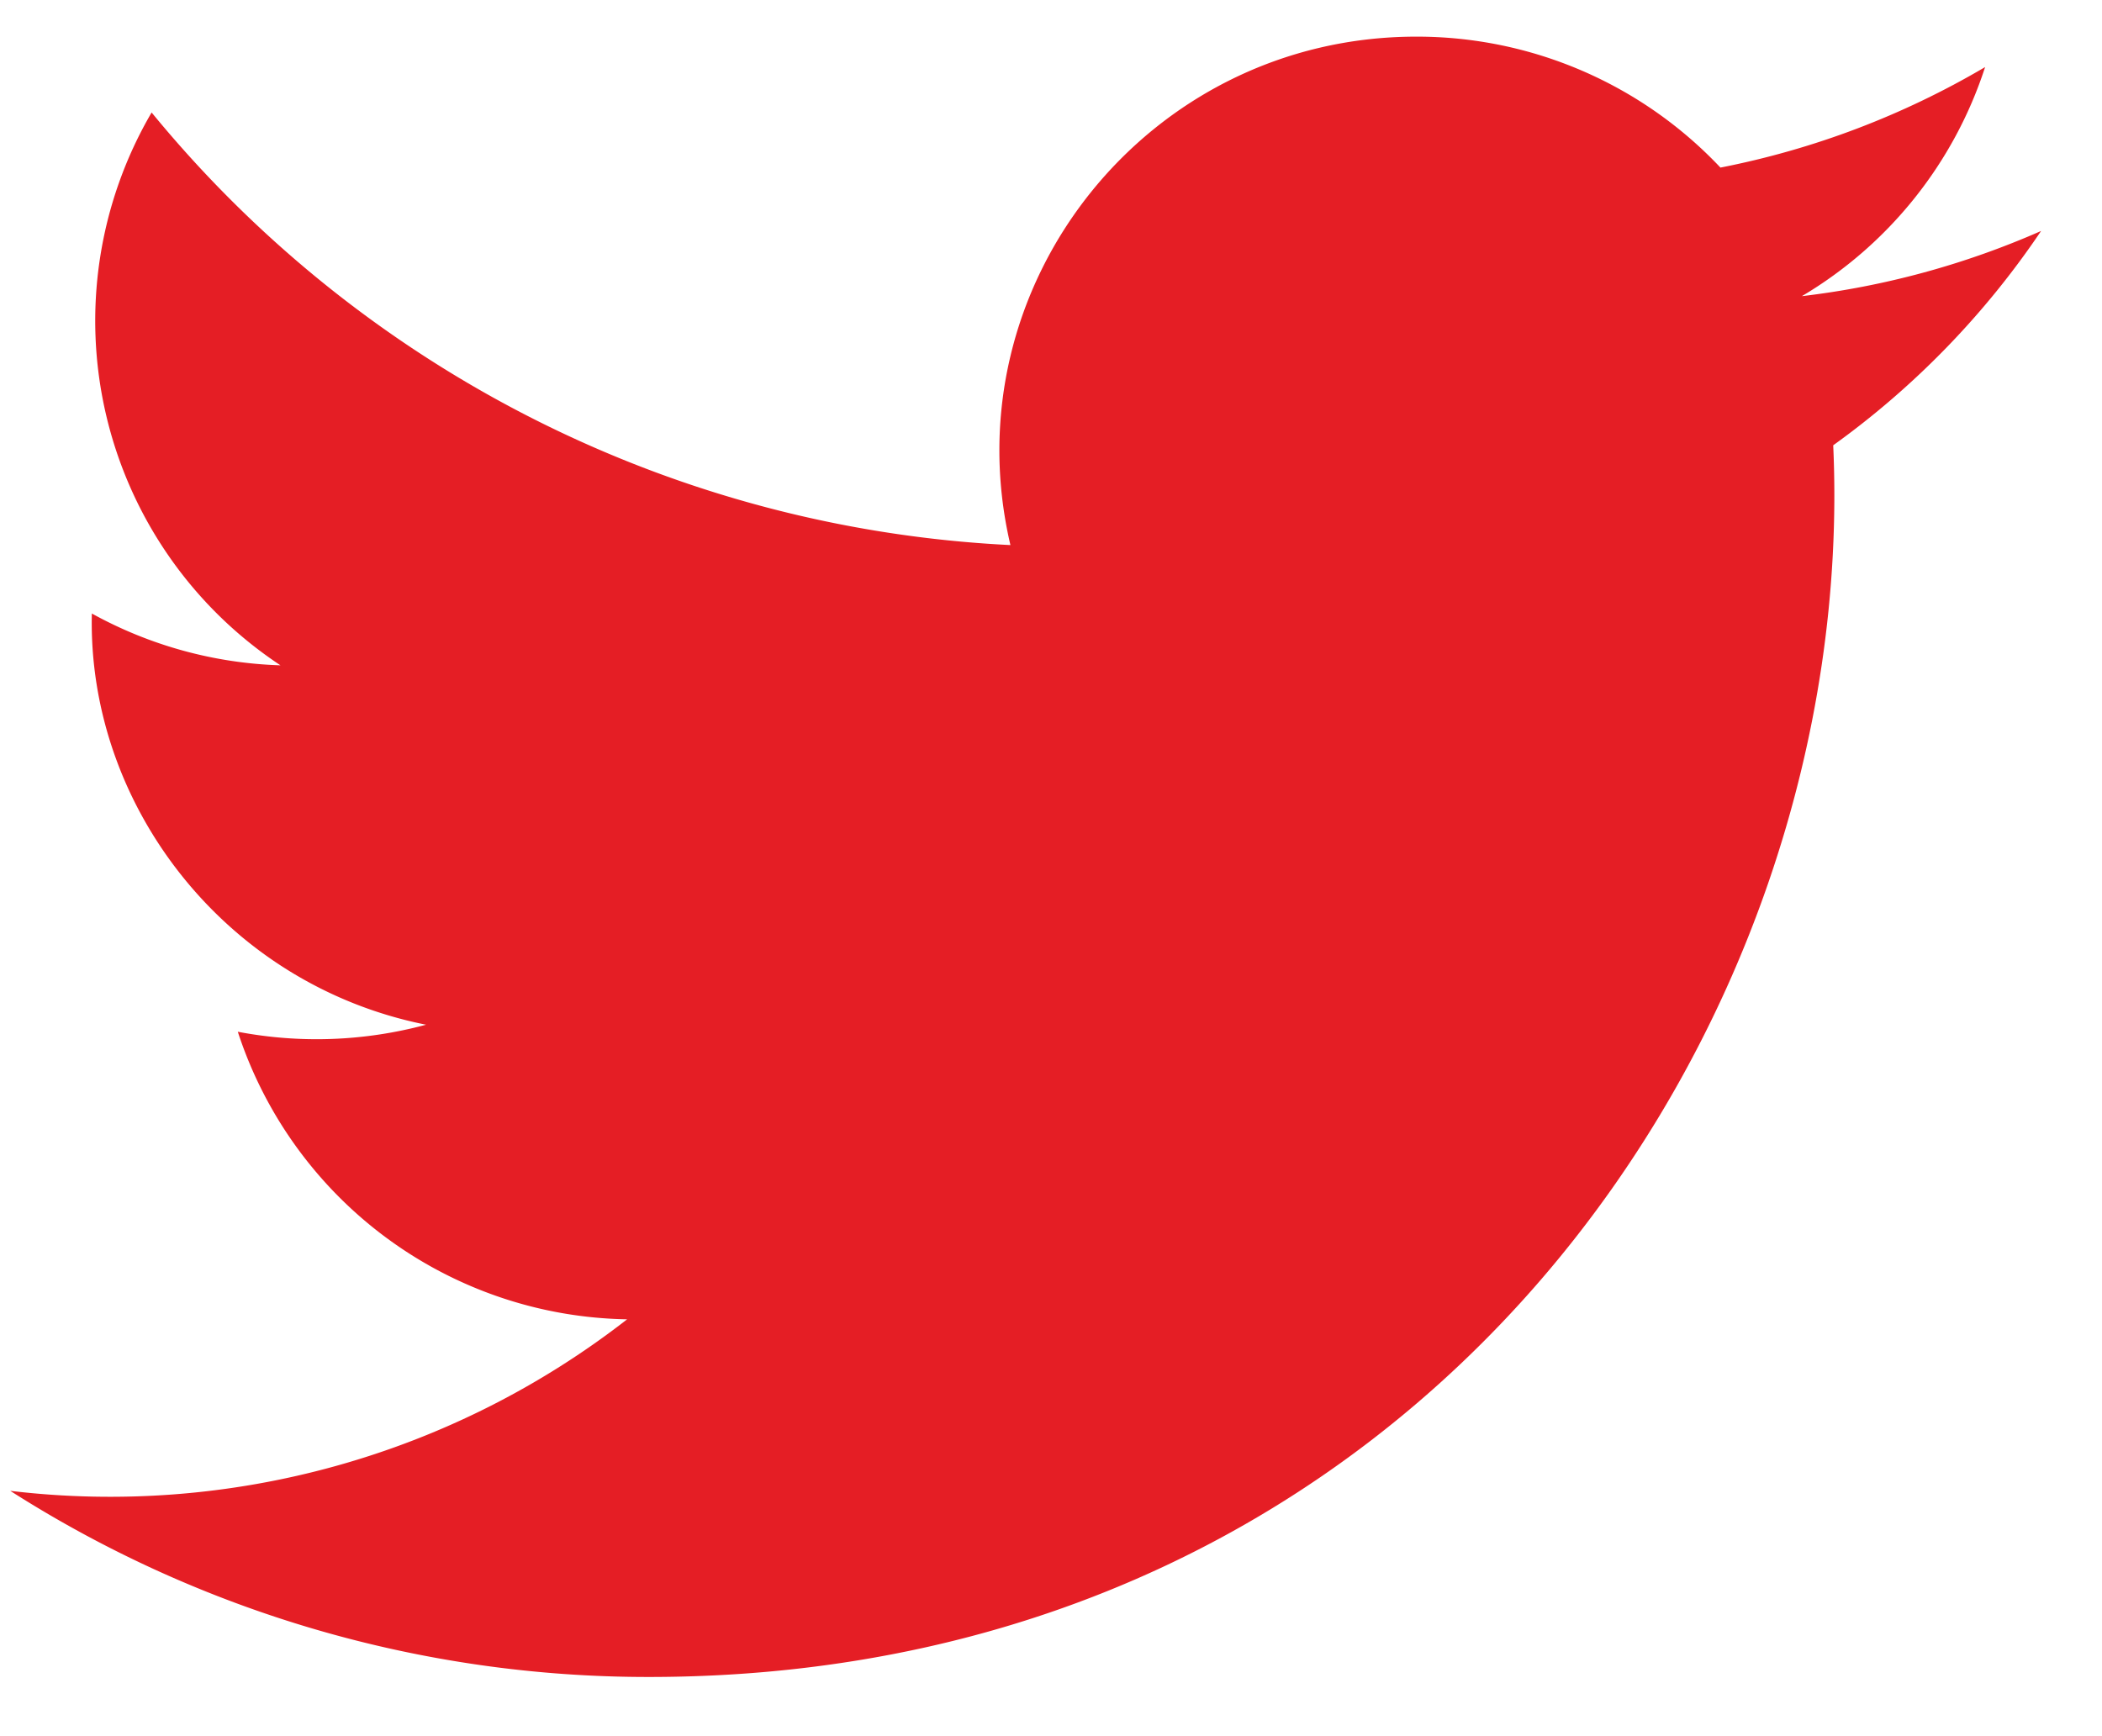 <svg fill="none" viewBox="0 0 23 19" width="23" height="19"><path fill="#e51e25" d="M22.335 2.527a9.147 9.147 0 01-2.619.714A4.544 4.544 0 0021.721.734a9.18 9.18 0 01-2.896 1.1A4.565 4.565 0 0015.497.401c-2.943 0-5.106 2.73-4.441 5.564a12.97 12.97 0 01-9.397-4.734 4.52 4.52 0 001.41 6.05 4.561 4.561 0 01-2.064-.567c-.05 2.099 1.464 4.063 3.657 4.5a4.598 4.598 0 01-2.06.077 4.56 4.56 0 004.26 3.147 9.208 9.208 0 01-6.75 1.877A12.965 12.965 0 007.1 18.352c8.465 0 13.248-7.106 12.959-13.479a9.252 9.252 0 002.275-2.346z"/></svg>